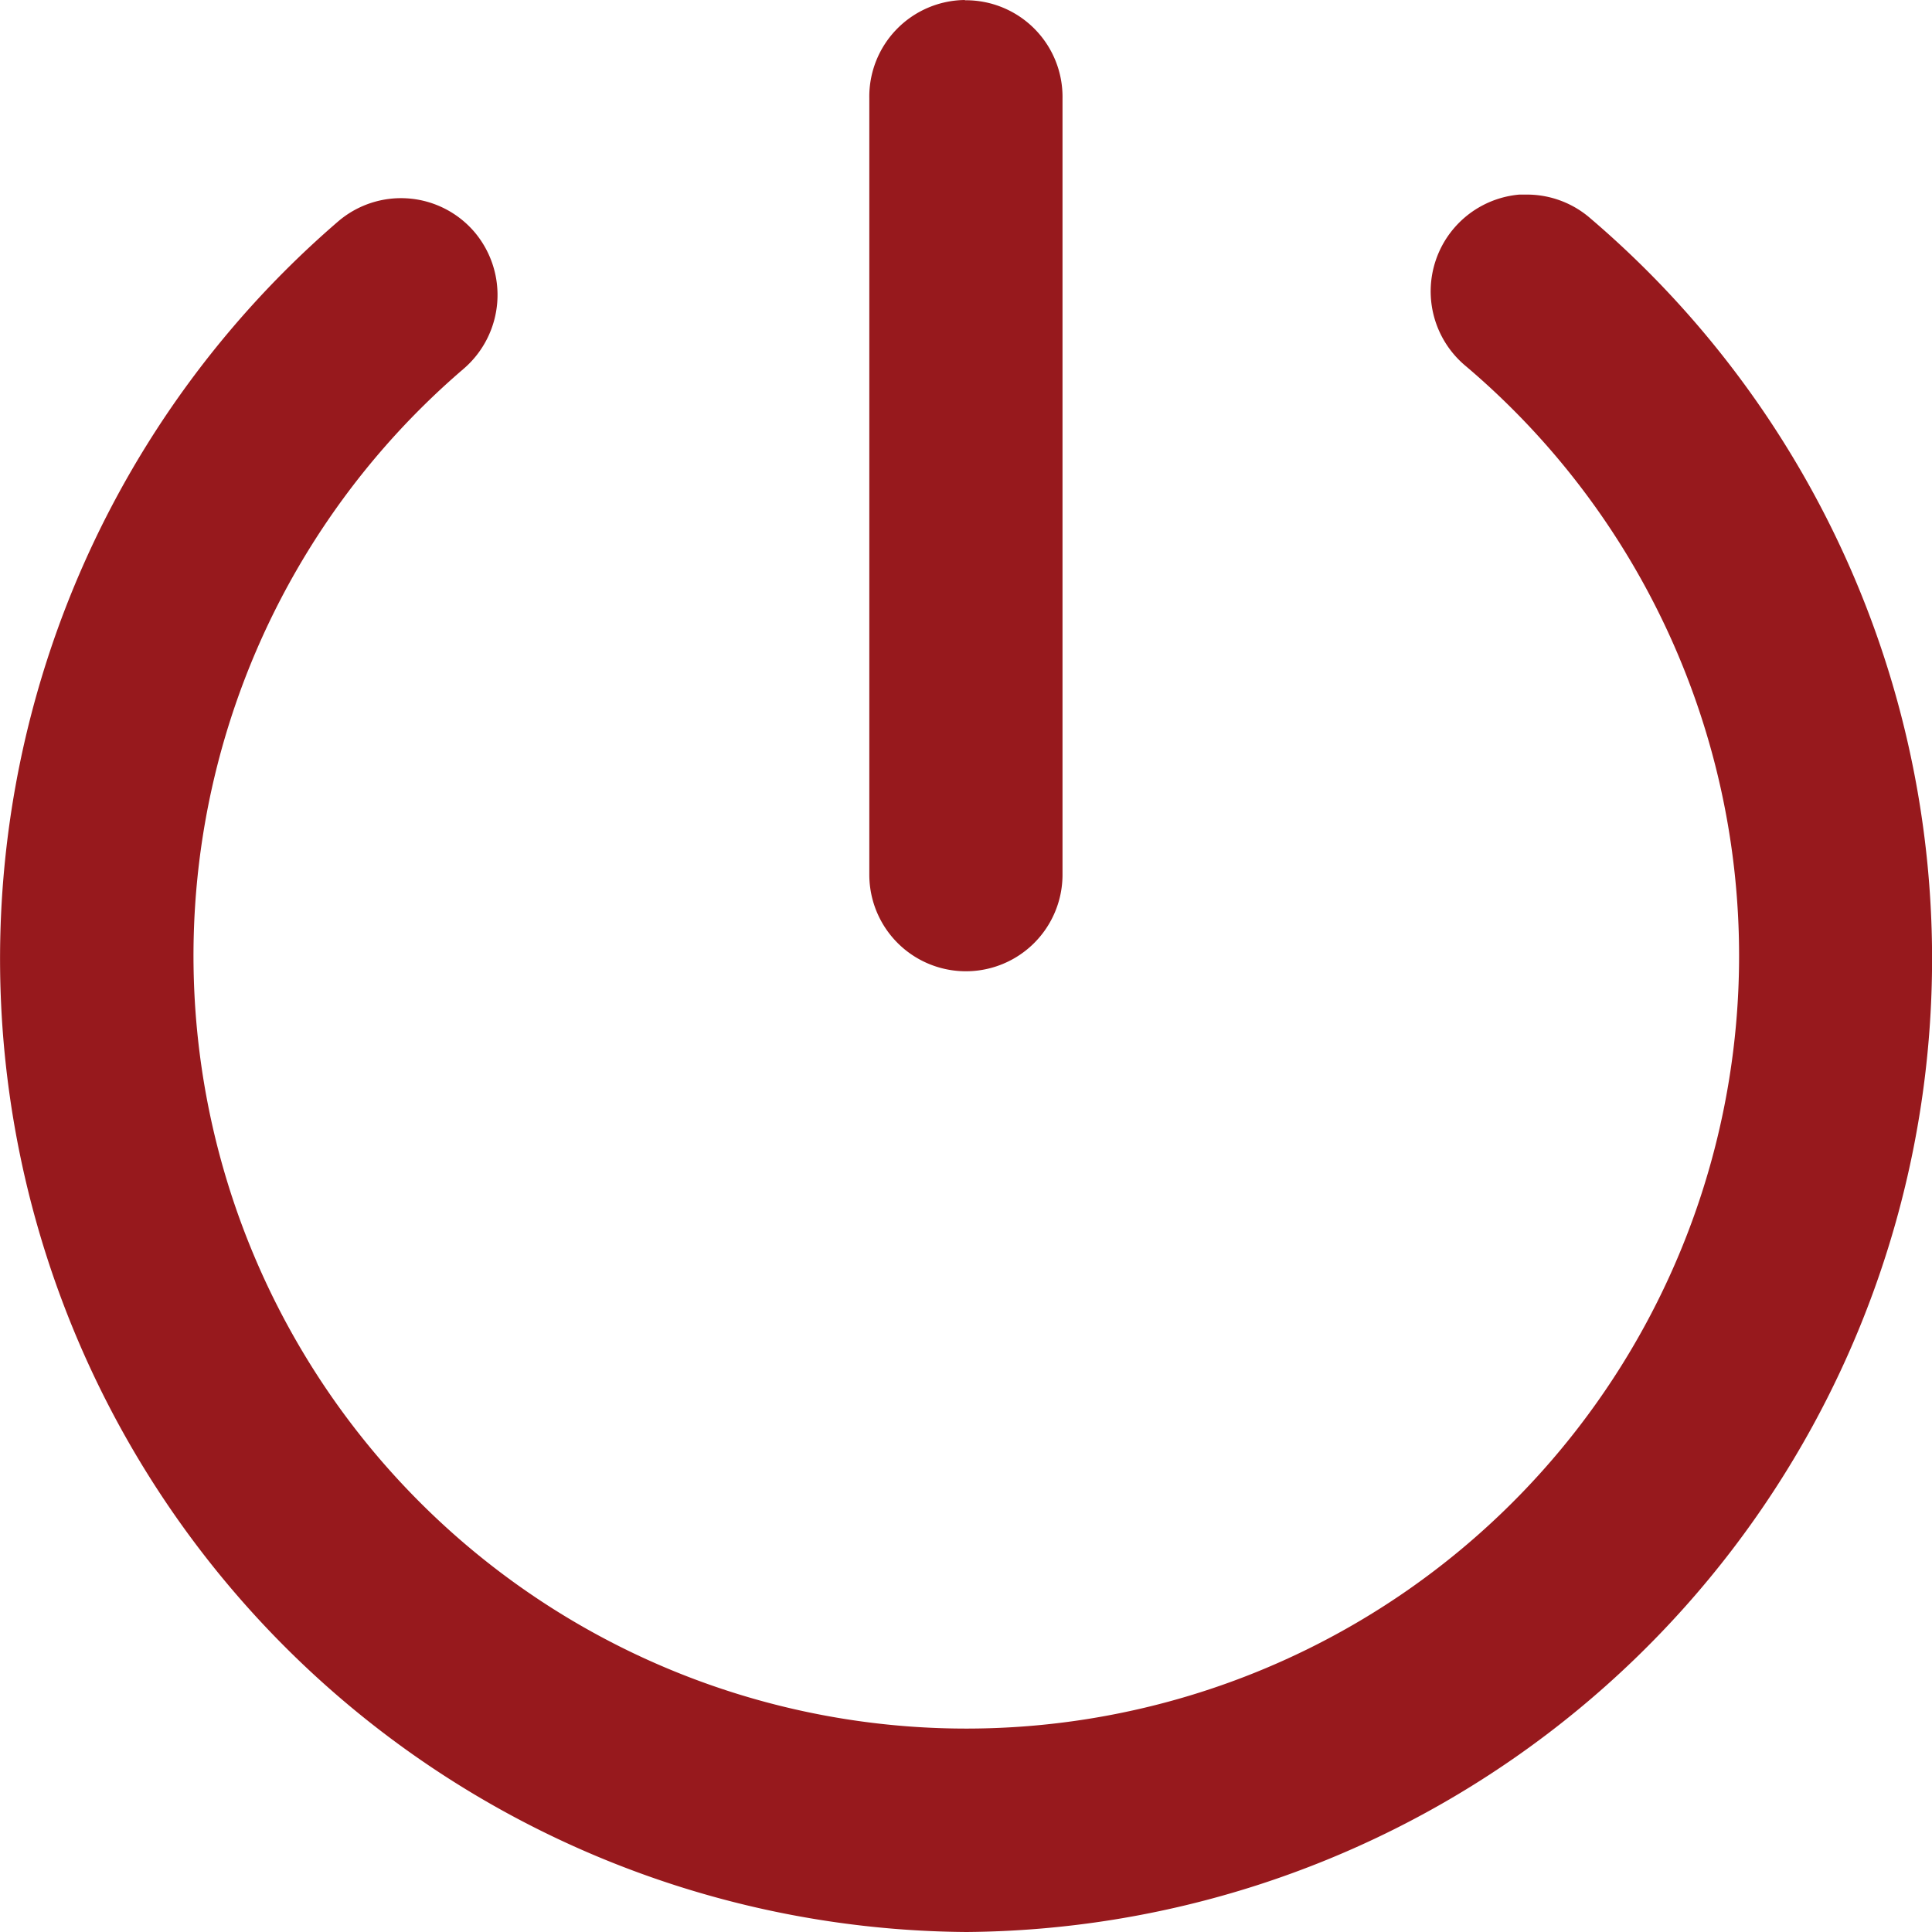 <svg xmlns="http://www.w3.org/2000/svg" width="22" height="22" viewBox="0 0 22 22">
  <g id="svgexport-6_6_" data-name="svgexport-6 (6)" transform="translate(-0.529 -60.529)">
    <g id="layer1" transform="translate(0.529 60.529)">
      <path id="path52" d="M11.517,291.179a1.1,1.1,0,0,0-1.089,1.118v8.842a1.1,1.1,0,1,0,2.2,0V292.3a1.1,1.1,0,0,0-1.113-1.118Zm6.418,2.216q-.054,0-.107,0a1.106,1.106,0,0,0-.61,1.951,8.8,8.8,0,1,1-11.409.032,1.109,1.109,0,0,0,.122-1.558A1.1,1.1,0,0,0,4.38,293.7a11.082,11.082,0,0,0,7.155,19.479,11.082,11.082,0,0,0,7.106-19.512,1.1,1.1,0,0,0-.7-.272Z" transform="translate(-0.529 -291.179)" fill="#97191d"/>
    </g>
  </g>
</svg>
